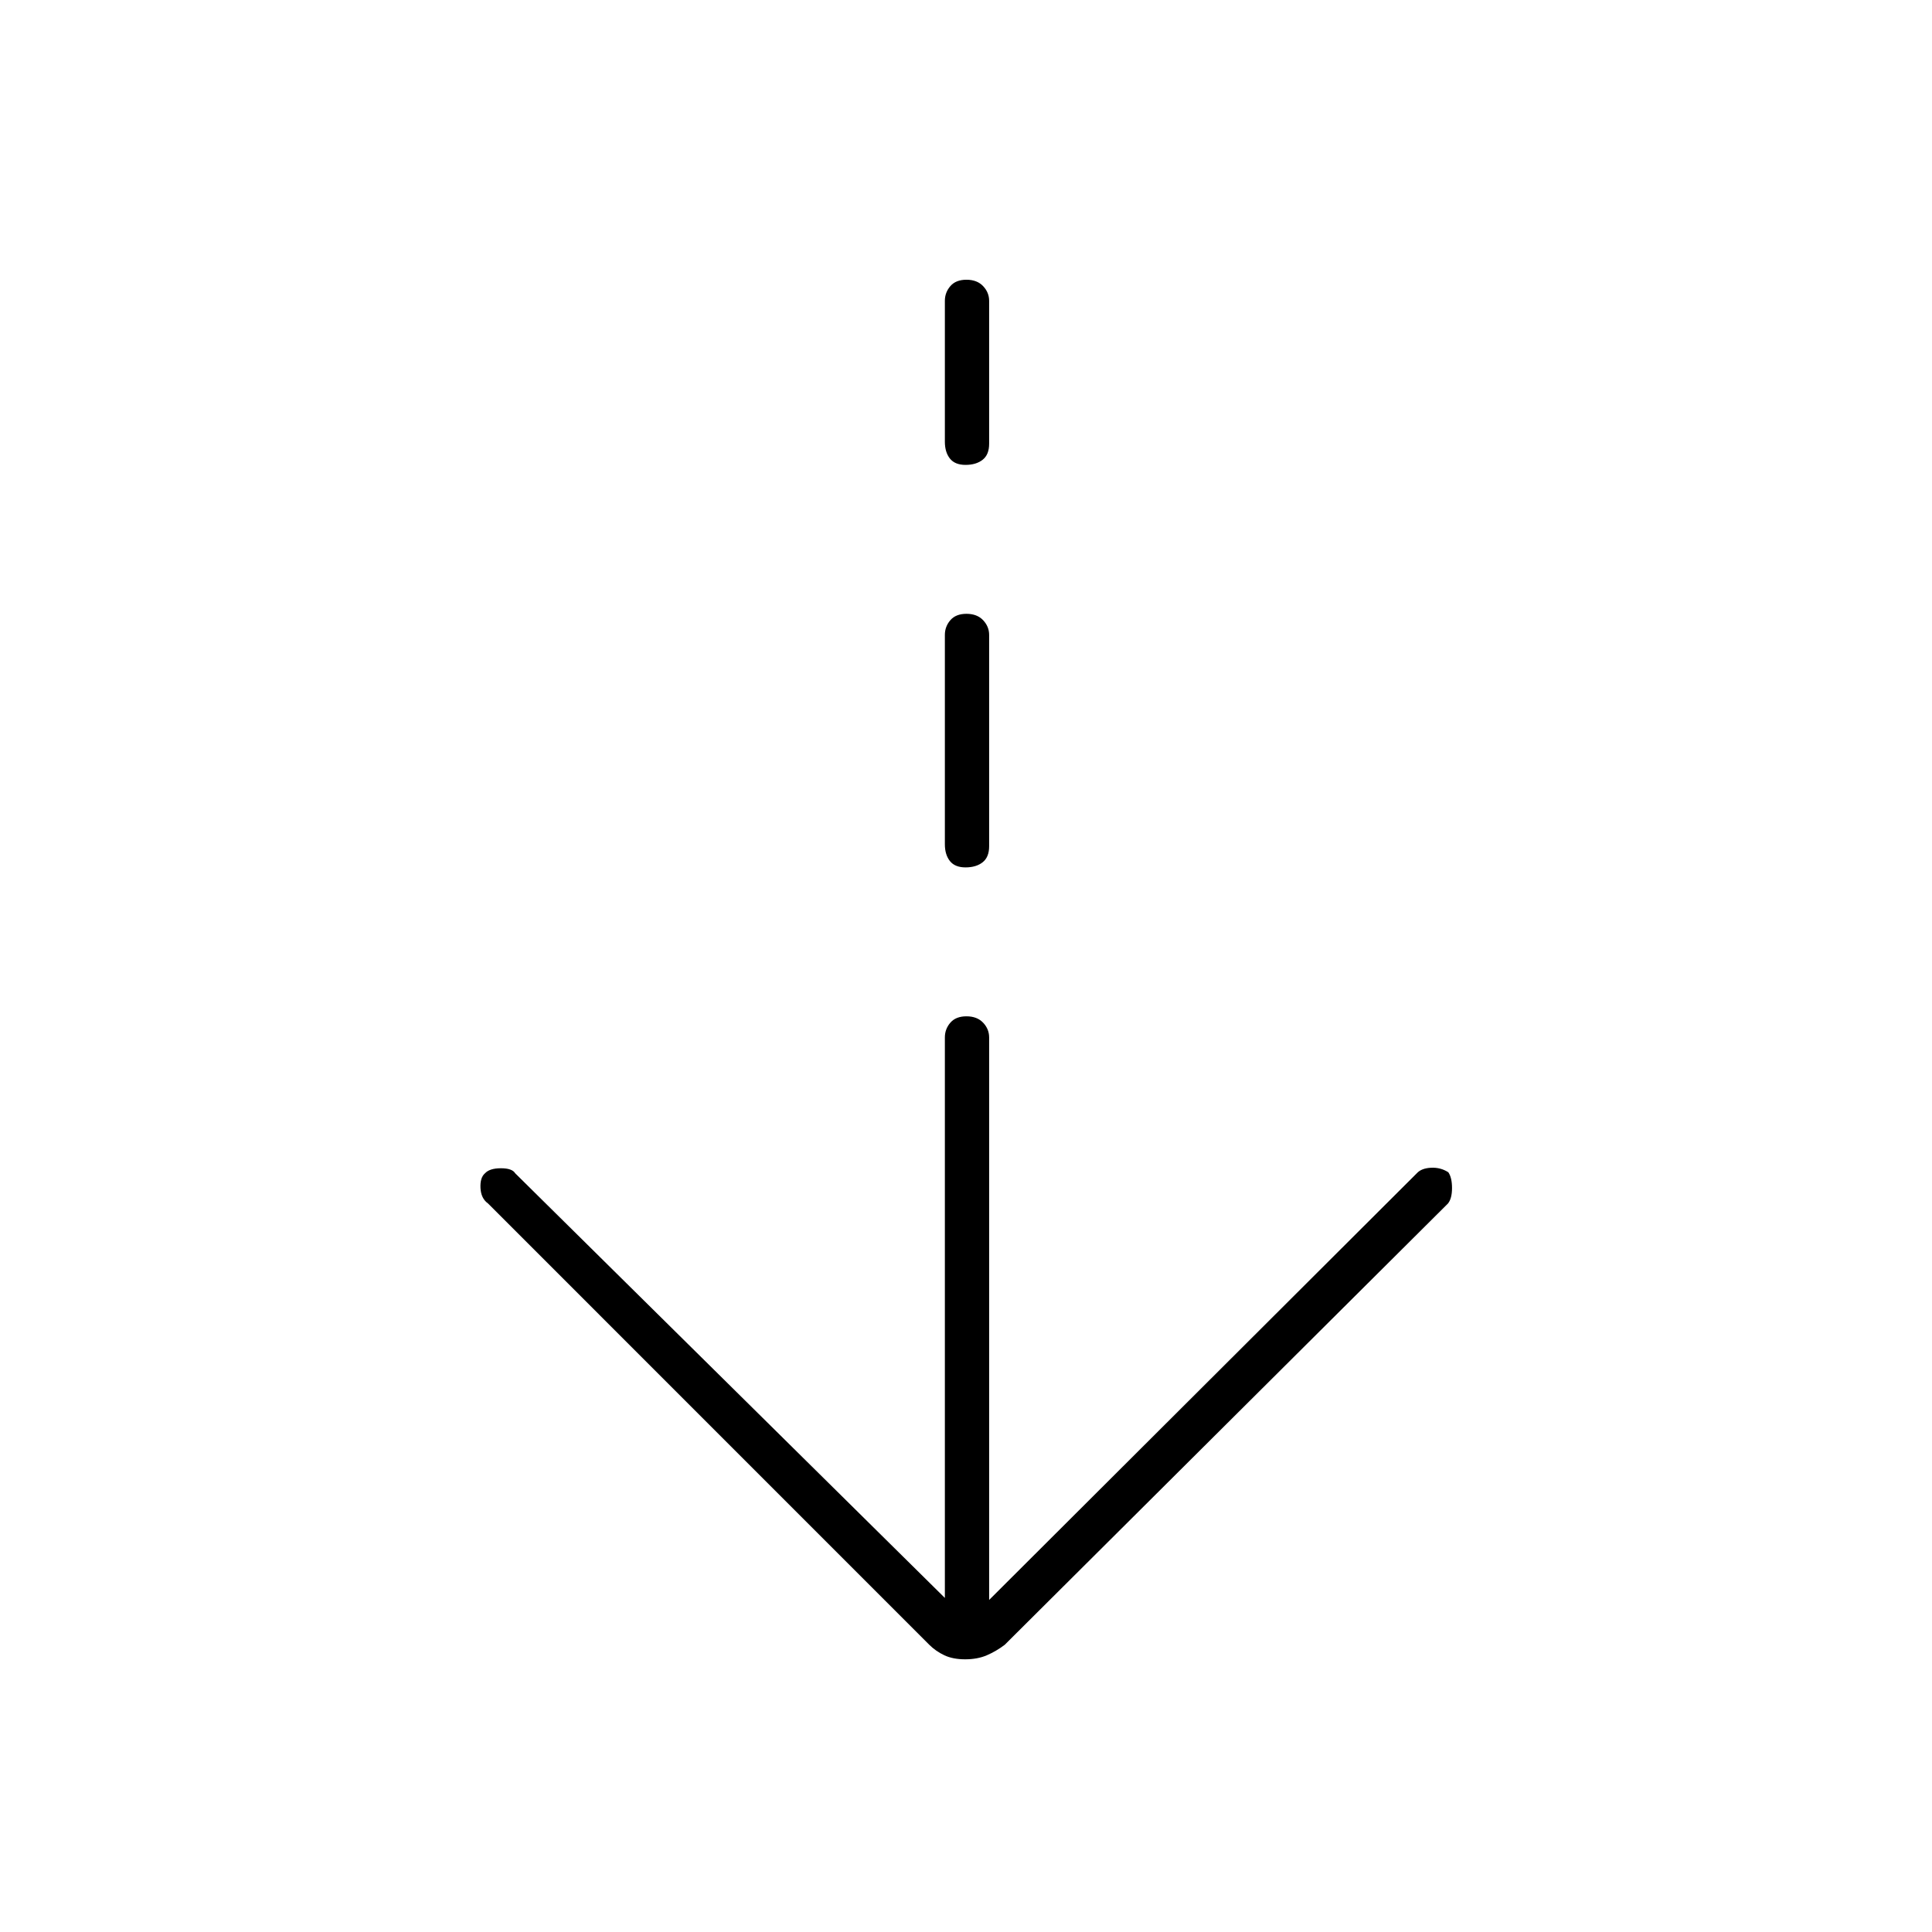 <svg xmlns="http://www.w3.org/2000/svg" height="48" viewBox="0 -960 960 960" width="48"><path d="M479.6-135.5q-6.1 0-10.35-2t-7.49-5.21L242.5-362q-3.5-2.5-3.75-7.7-.25-5.19 2.25-7.3 2.3-2.5 7.9-2.5 5.6 0 7.1 2.5l213.5 211v-278.5q0-4.18 2.73-7.34t8-3.16q5.27 0 8.27 3.16t3 7.34V-165L704-377q2.25-2.5 7.03-2.75 4.77-.25 8.64 2.25 1.83 2.67 1.83 7.83 0 5.17-2 7.67L499.24-142.71q-4.24 3.21-8.89 5.21t-10.75 2Zm.17-393.5q-5.27 0-7.77-3.16-2.5-3.17-2.5-8.34v-104q0-4.17 2.73-7.34 2.73-3.16 8-3.16t8.27 3.16q3 3.17 3 7.34v105q0 5.42-3.23 7.96t-8.5 2.54Zm0-200q-5.27 0-7.77-3.16-2.5-3.17-2.5-8.34v-70q0-4.17 2.73-7.34 2.73-3.16 8-3.16t8.27 3.16q3 3.17 3 7.34v71q0 5.43-3.23 7.96-3.23 2.54-8.5 2.54Z"/></svg>